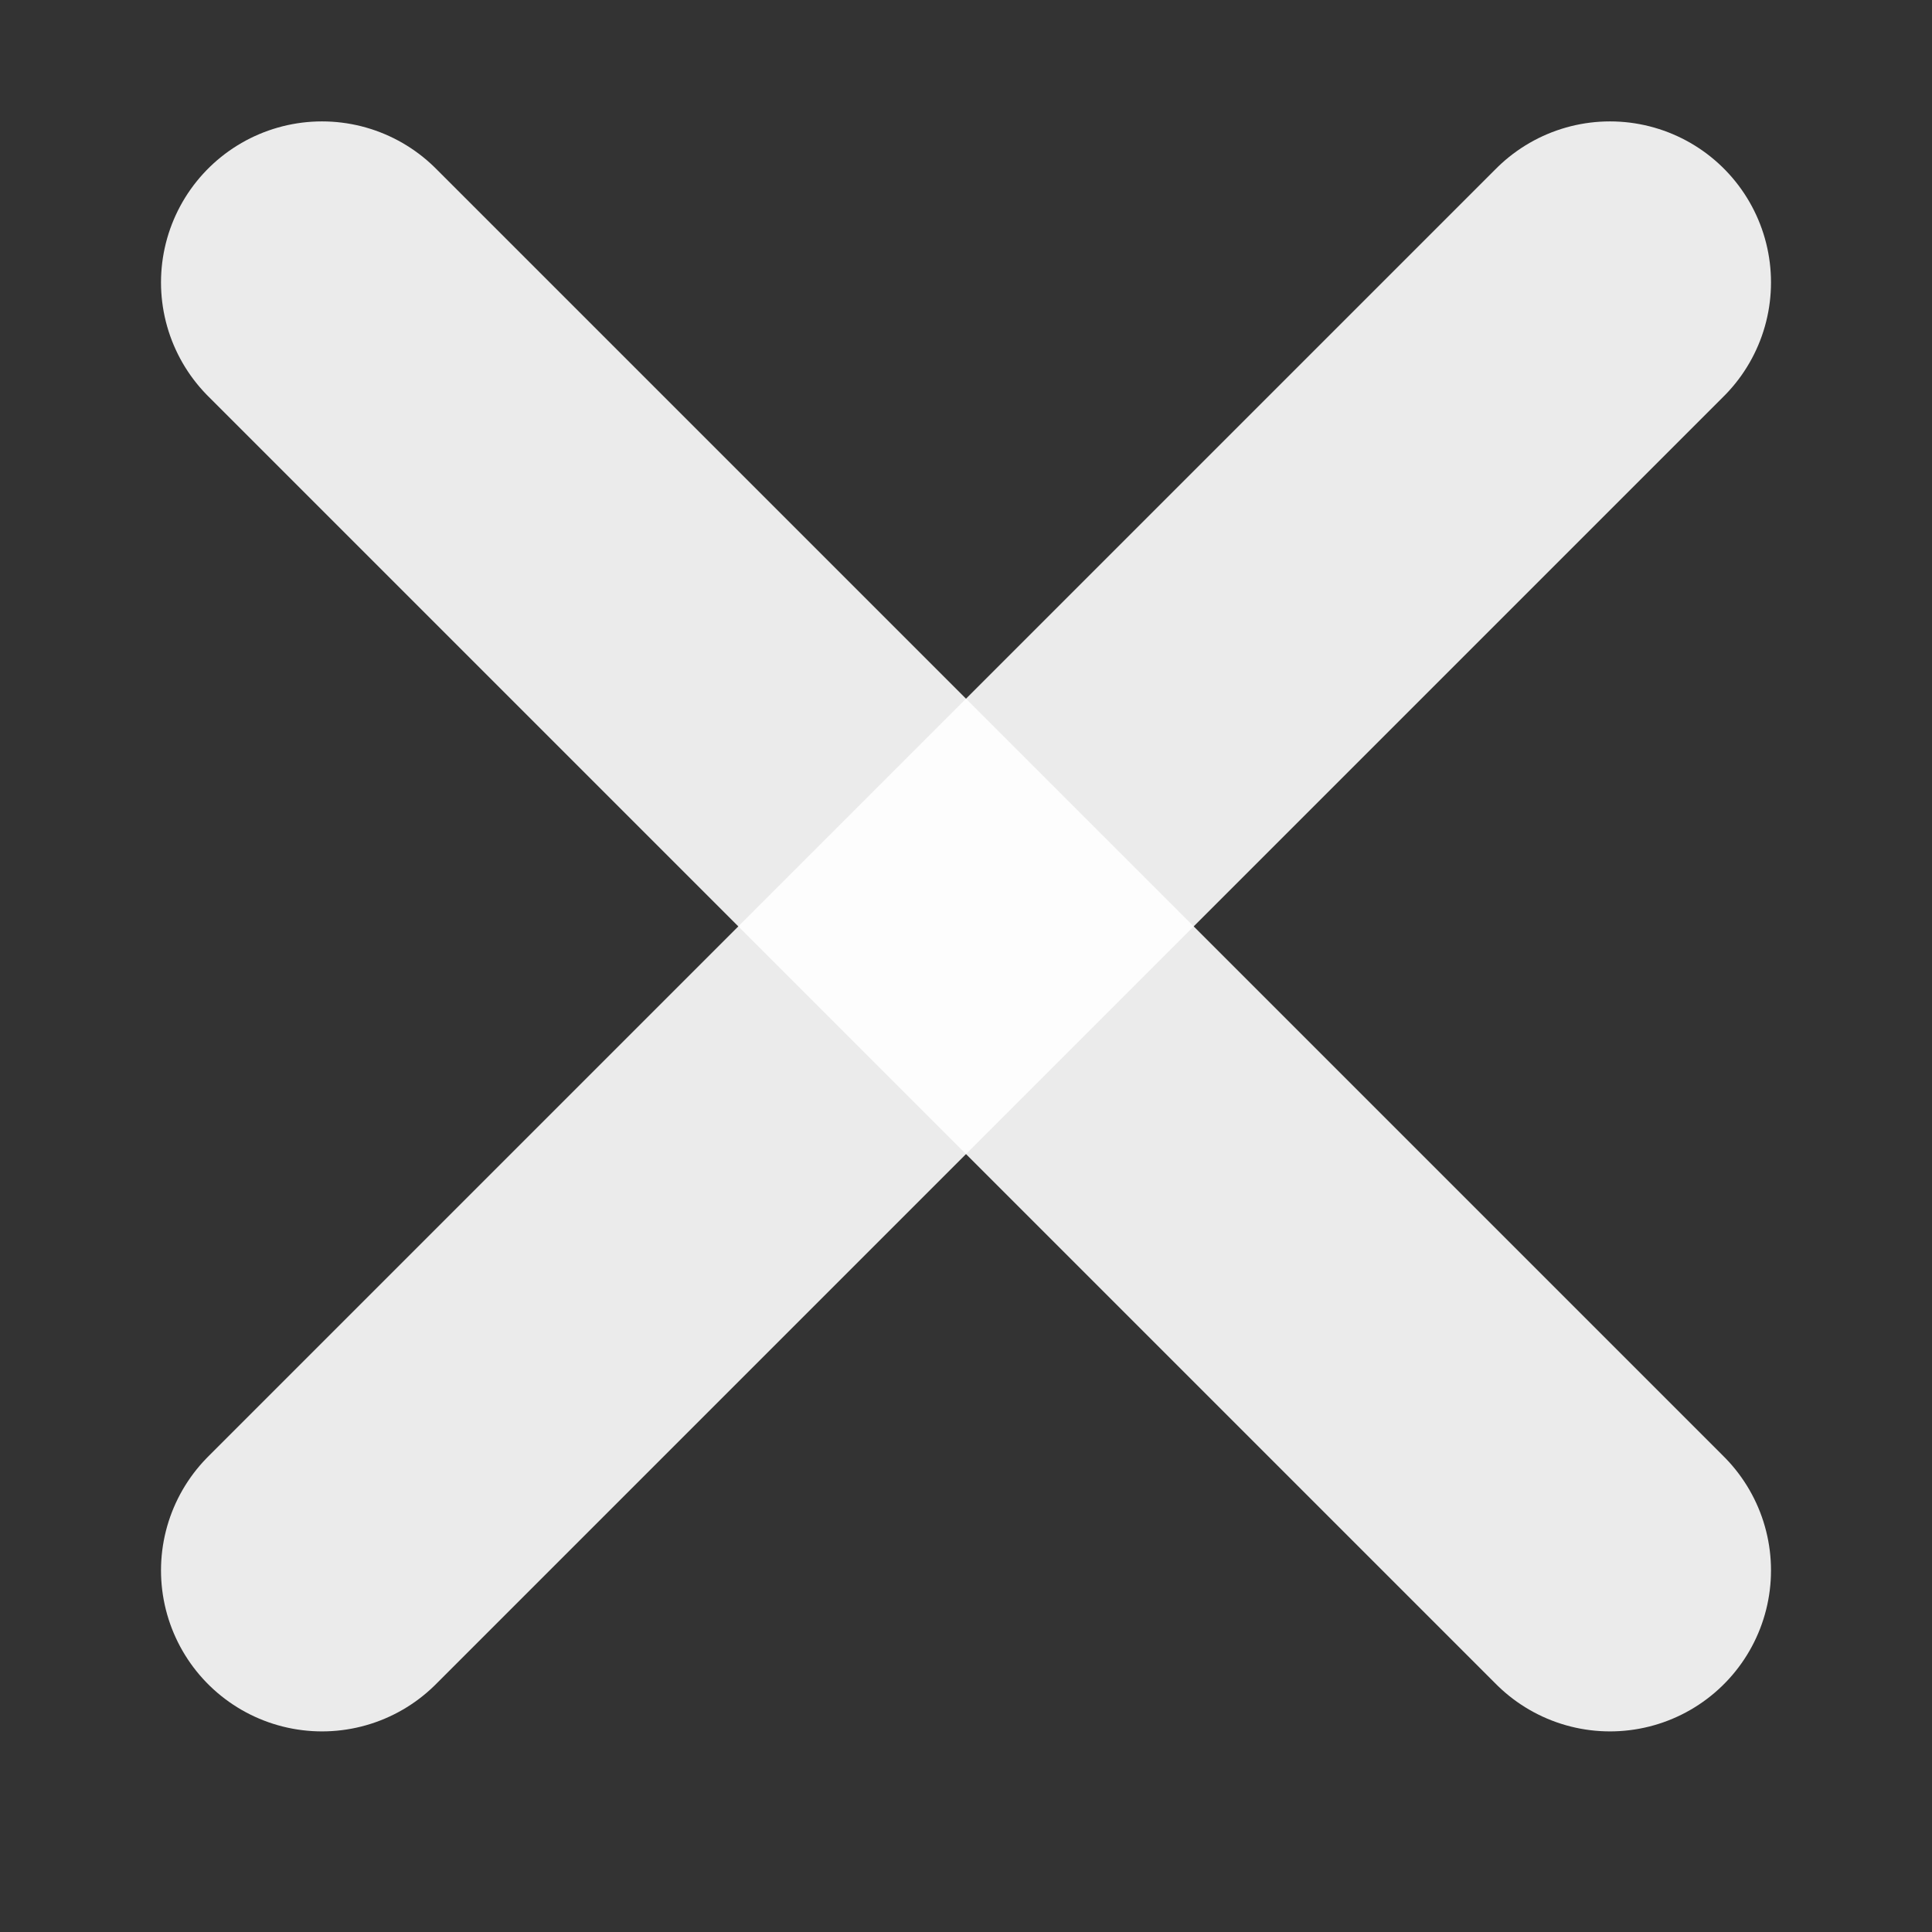 <svg width="6" height="6" viewBox="0 0 6 6" fill="none" xmlns="http://www.w3.org/2000/svg">
<rect x="0" y="0" width="6" height="6" fill="#333333" stroke="none"/>
<path d="M1 4.877L5 0.877" stroke="white" stroke-opacity="0.9" stroke-linecap="round" stroke-linejoin="round"/>
<path d="M5 4.877L1 0.877" stroke="white" stroke-opacity="0.9" stroke-linecap="round" stroke-linejoin="round"/>
</svg>
